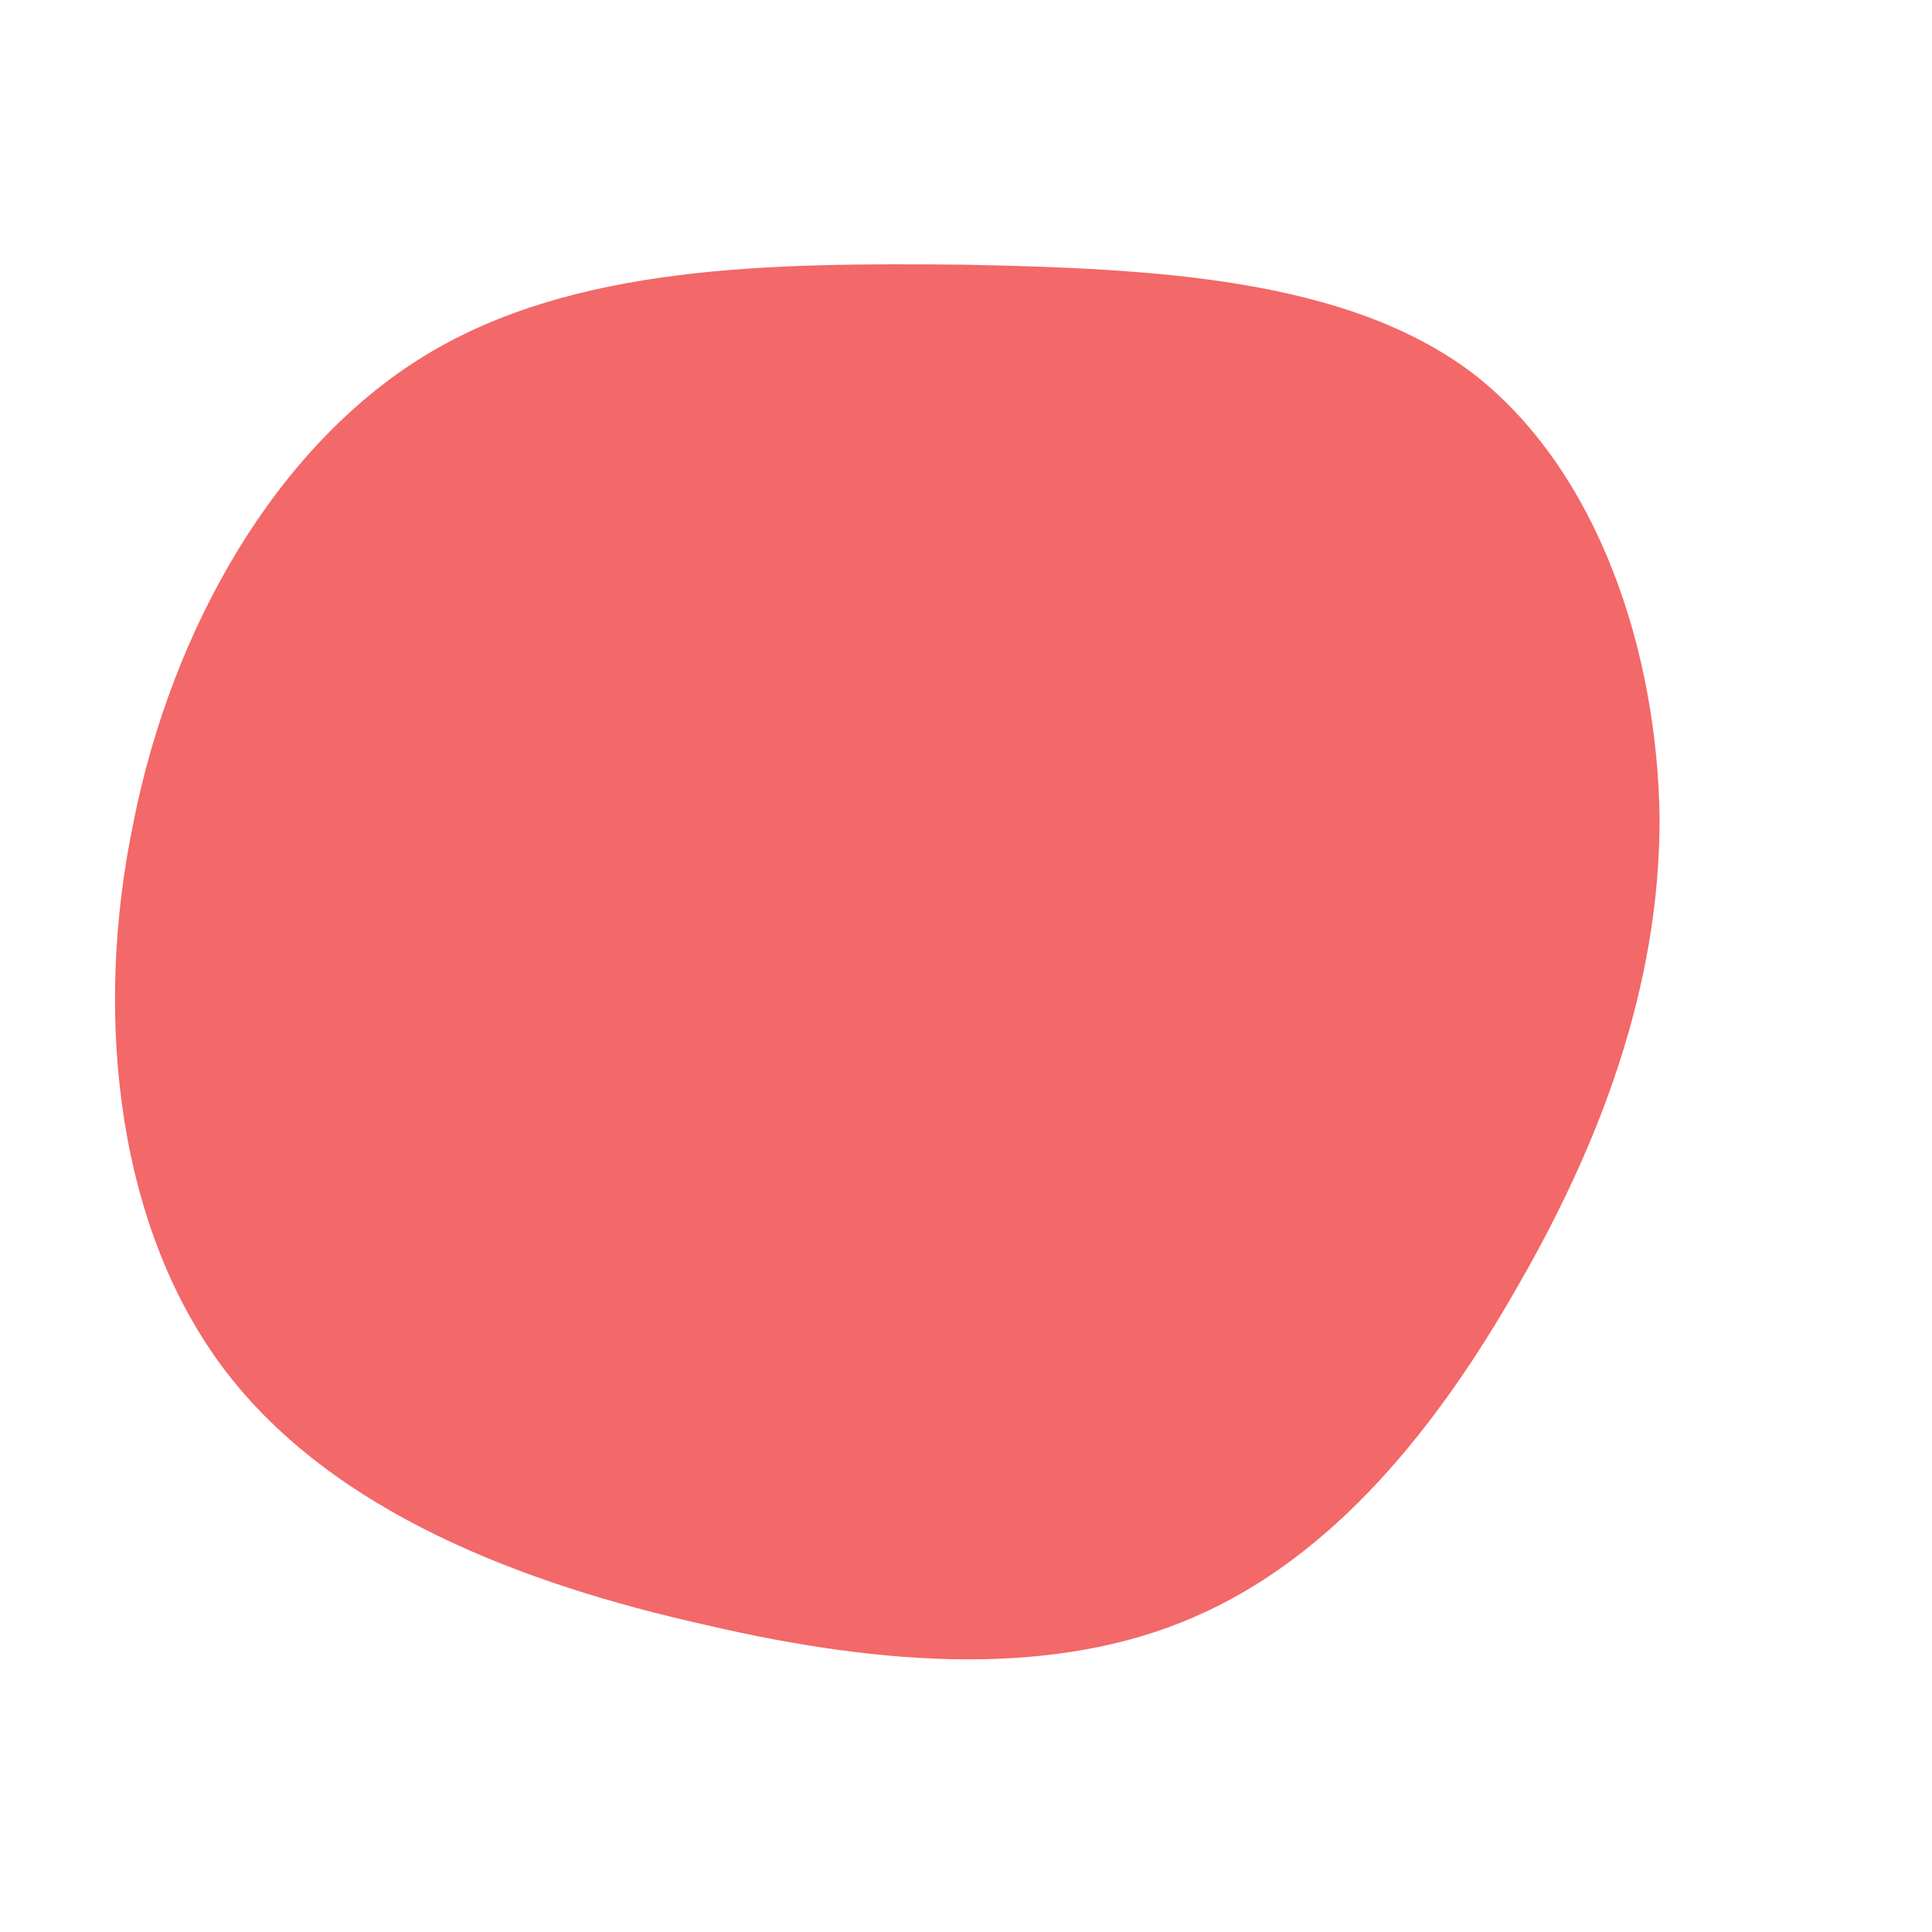 <!--?xml version="1.0" standalone="no"?-->
              <svg id="sw-js-blob-svg" viewBox="0 0 100 100" xmlns="http://www.w3.org/2000/svg" version="1.1">
                    <defs> 
                        <linearGradient id="sw-gradient" x1="0" x2="1" y1="1" y2="0">
                            <stop id="stop1" stop-color="rgba(243, 104, 104, 1)" offset="0%"></stop>
                            <stop id="stop2" stop-color="rgba(243, 104, 104, 1)" offset="100%"></stop>
                        </linearGradient>
                    </defs>
                <path fill="url(#sw-gradient)" d="M26.2,-30.7C32.7,-25.7,35.8,-16.3,35.9,-7.6C35.9,1.1,32.8,9.2,28.6,16.5C24.4,23.9,19,30.6,11.8,33.7C4.7,36.8,-4.1,36.3,-13.5,34.1C-22.9,32,-32.7,28.3,-38.3,21C-43.9,13.7,-45.2,2.7,-43.1,-7.4C-41.1,-17.5,-35.7,-26.9,-28,-31.6C-20.3,-36.3,-10.1,-36.4,-0.1,-36.3C9.8,-36.1,19.7,-35.6,26.2,-30.7Z" width="100%" height="100%" transform="translate(50 50)" stroke-width="0" style="transition: all 0.3s ease 0s;"></path>
              </svg>